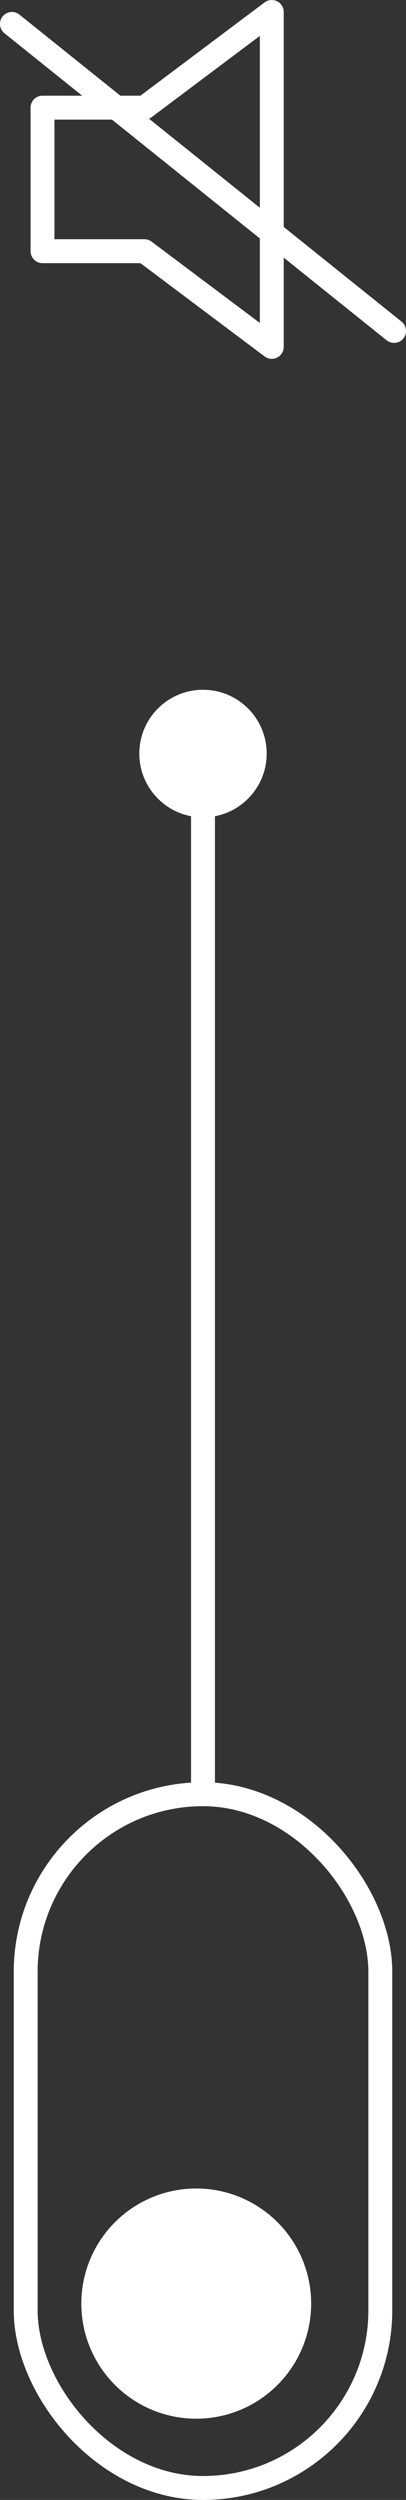 <svg width="34" height="209" viewBox="0 0 34 209" fill="none" xmlns="http://www.w3.org/2000/svg">
<rect x="0" y="0" width="34" height="209" fill="#333333" stroke="none"/>
<path d="M11.667 63C11.667 65.945 14.055 68.333 17 68.333C19.945 68.333 22.333 65.945 22.333 63C22.333 60.054 19.945 57.667 17 57.667C14.055 57.667 11.667 60.054 11.667 63ZM16 63L16 151L18 151L18 63L16 63Z" fill="white"/>
<rect x="2.151" y="150" width="29.698" height="58" rx="14.849" stroke="white" stroke-width="2"/>
<circle cx="16.434" cy="192.585" r="9.623" fill="white"/>
<path d="M22.76 1L12.093 9H3.56V21H12.093L22.76 29V1Z" stroke="white" stroke-width="2" stroke-linecap="round" stroke-linejoin="round"/>
<path d="M1 2L33 27.667" stroke="white" stroke-width="2" stroke-linecap="round" stroke-linejoin="round"/>
</svg>
